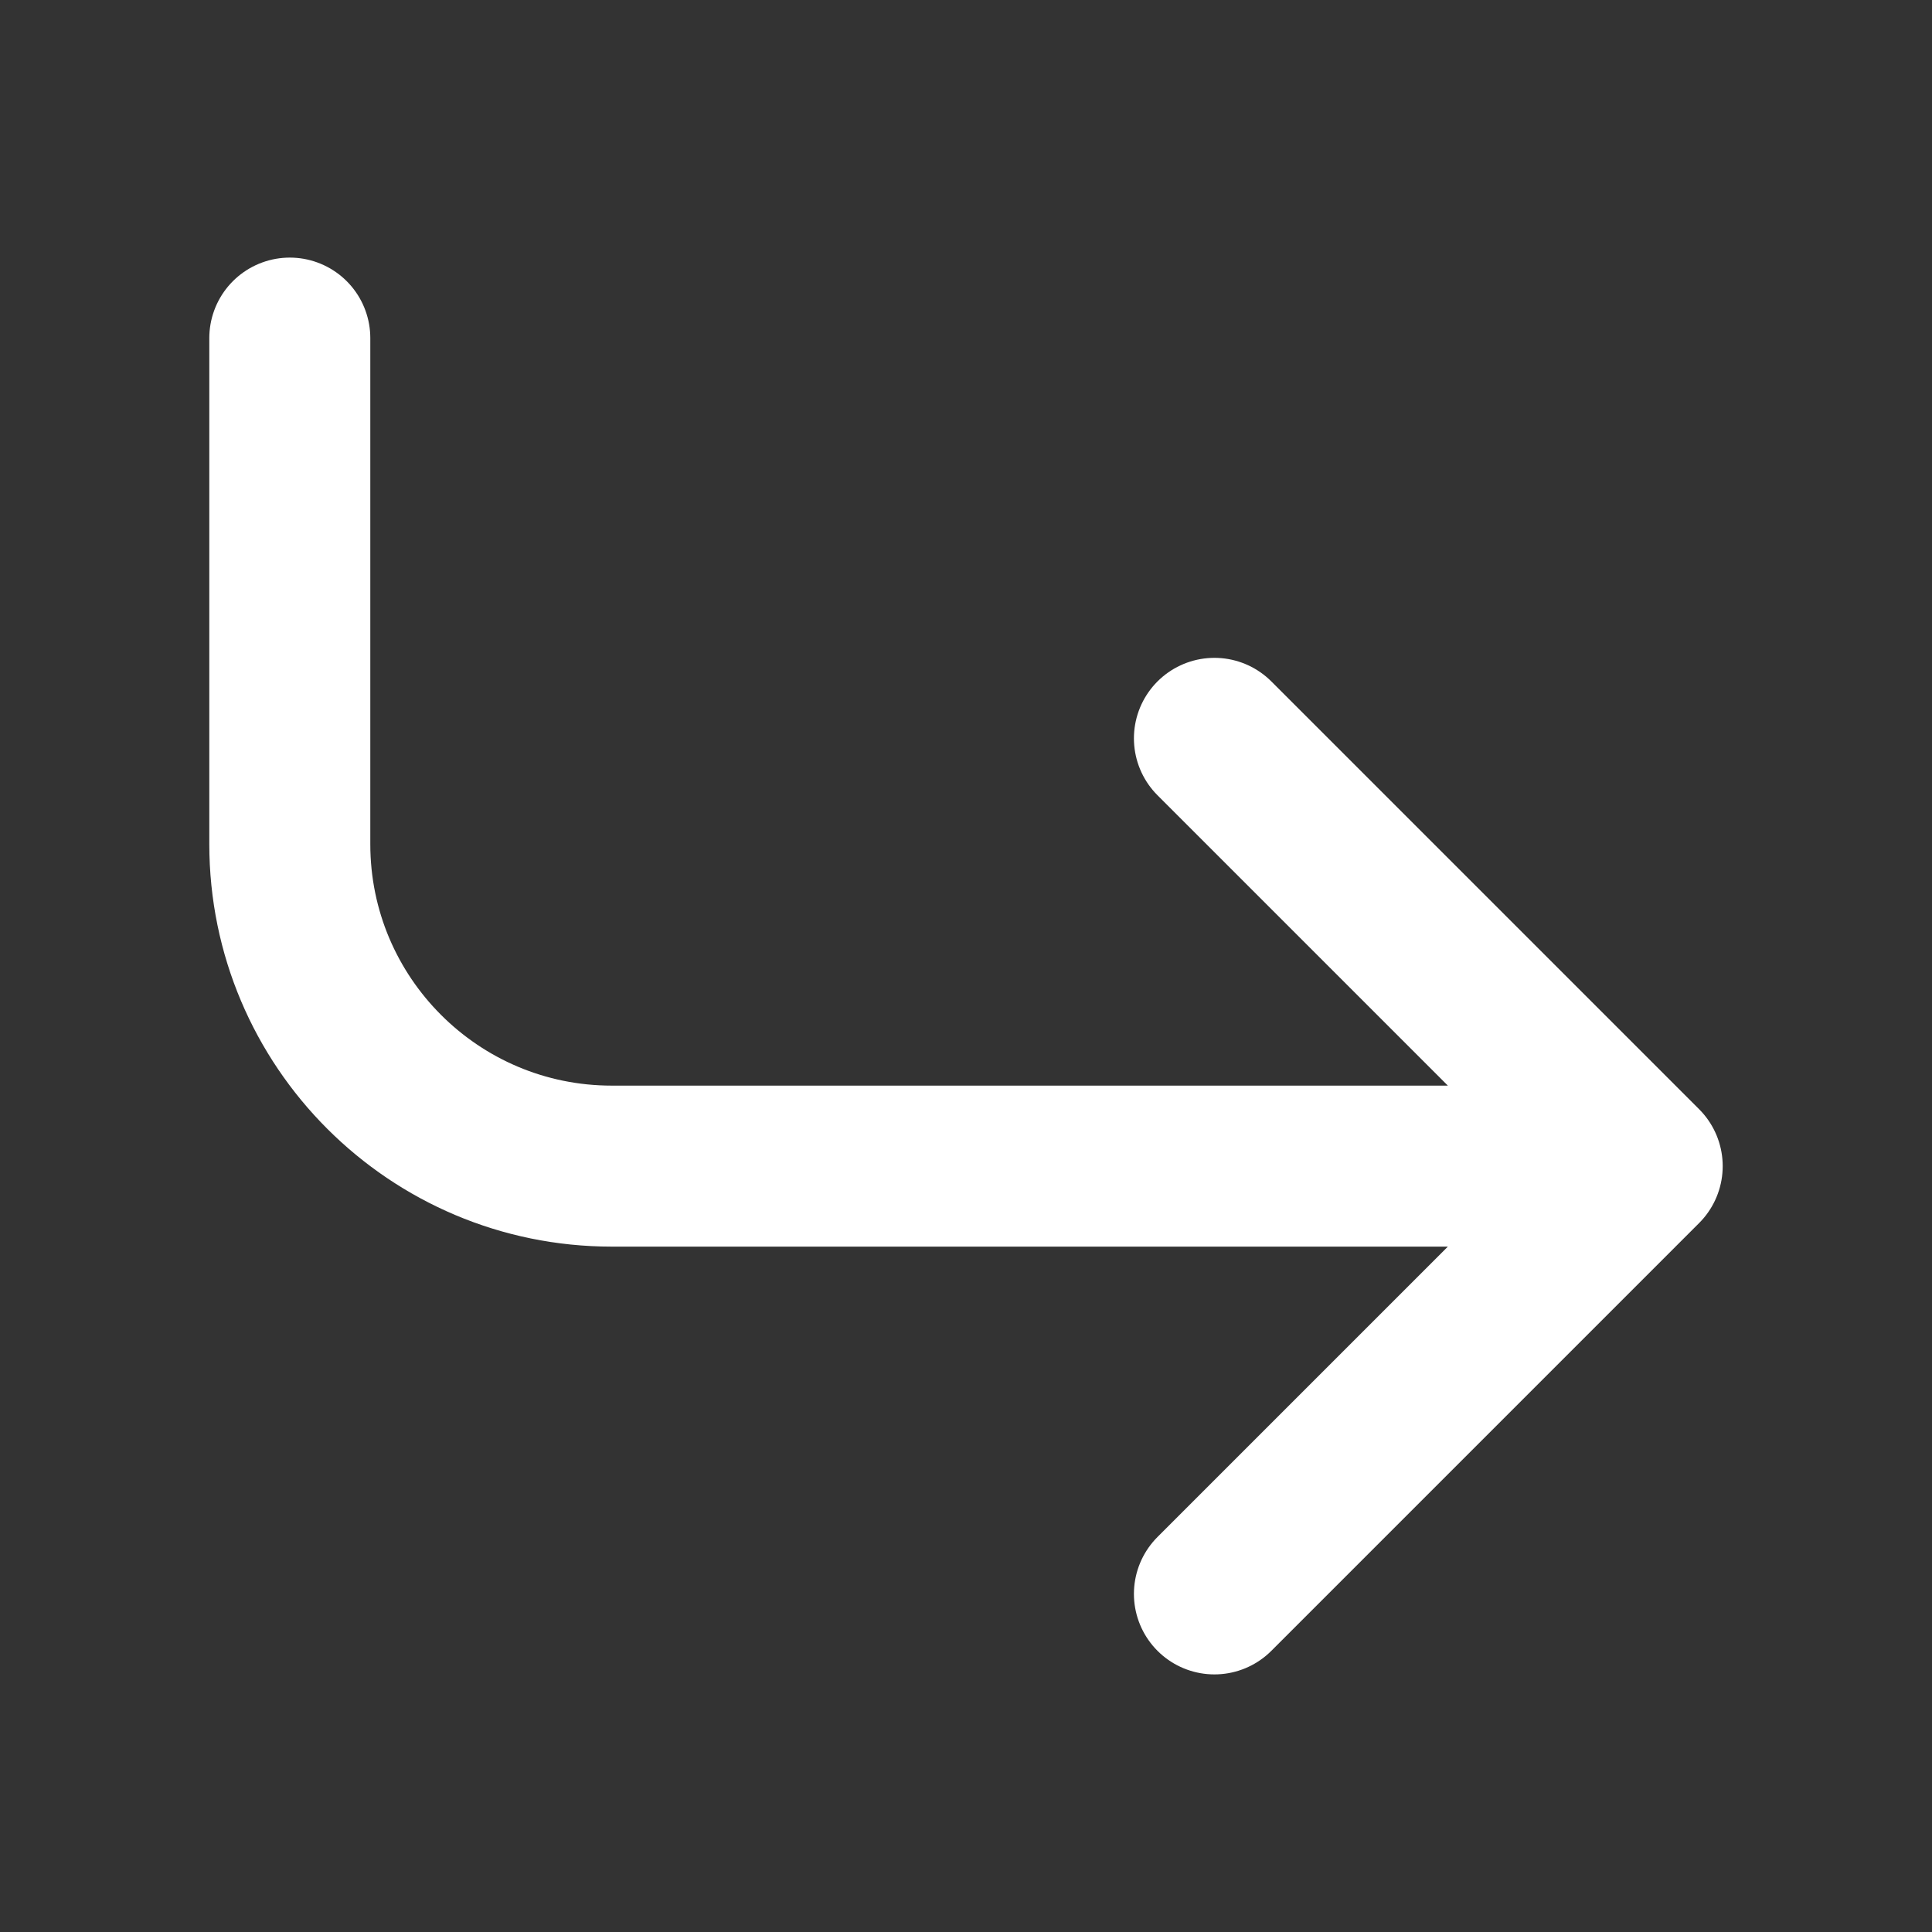 <svg width="24" height="24" viewBox="0 0 24 24" fill="none" xmlns="http://www.w3.org/2000/svg">
<rect x="0" y="0" width="24" height="24" fill="#333333" stroke="none"/>
<path d="M15.086 19.8L20.4 14.486M20.4 14.486L15.086 9.172M20.4 14.486H7.6C5.391 14.486 3.6 12.695 3.6 10.486V4.2" stroke="white" stroke-width="2" stroke-linecap="round" stroke-linejoin="round"/>
</svg>
